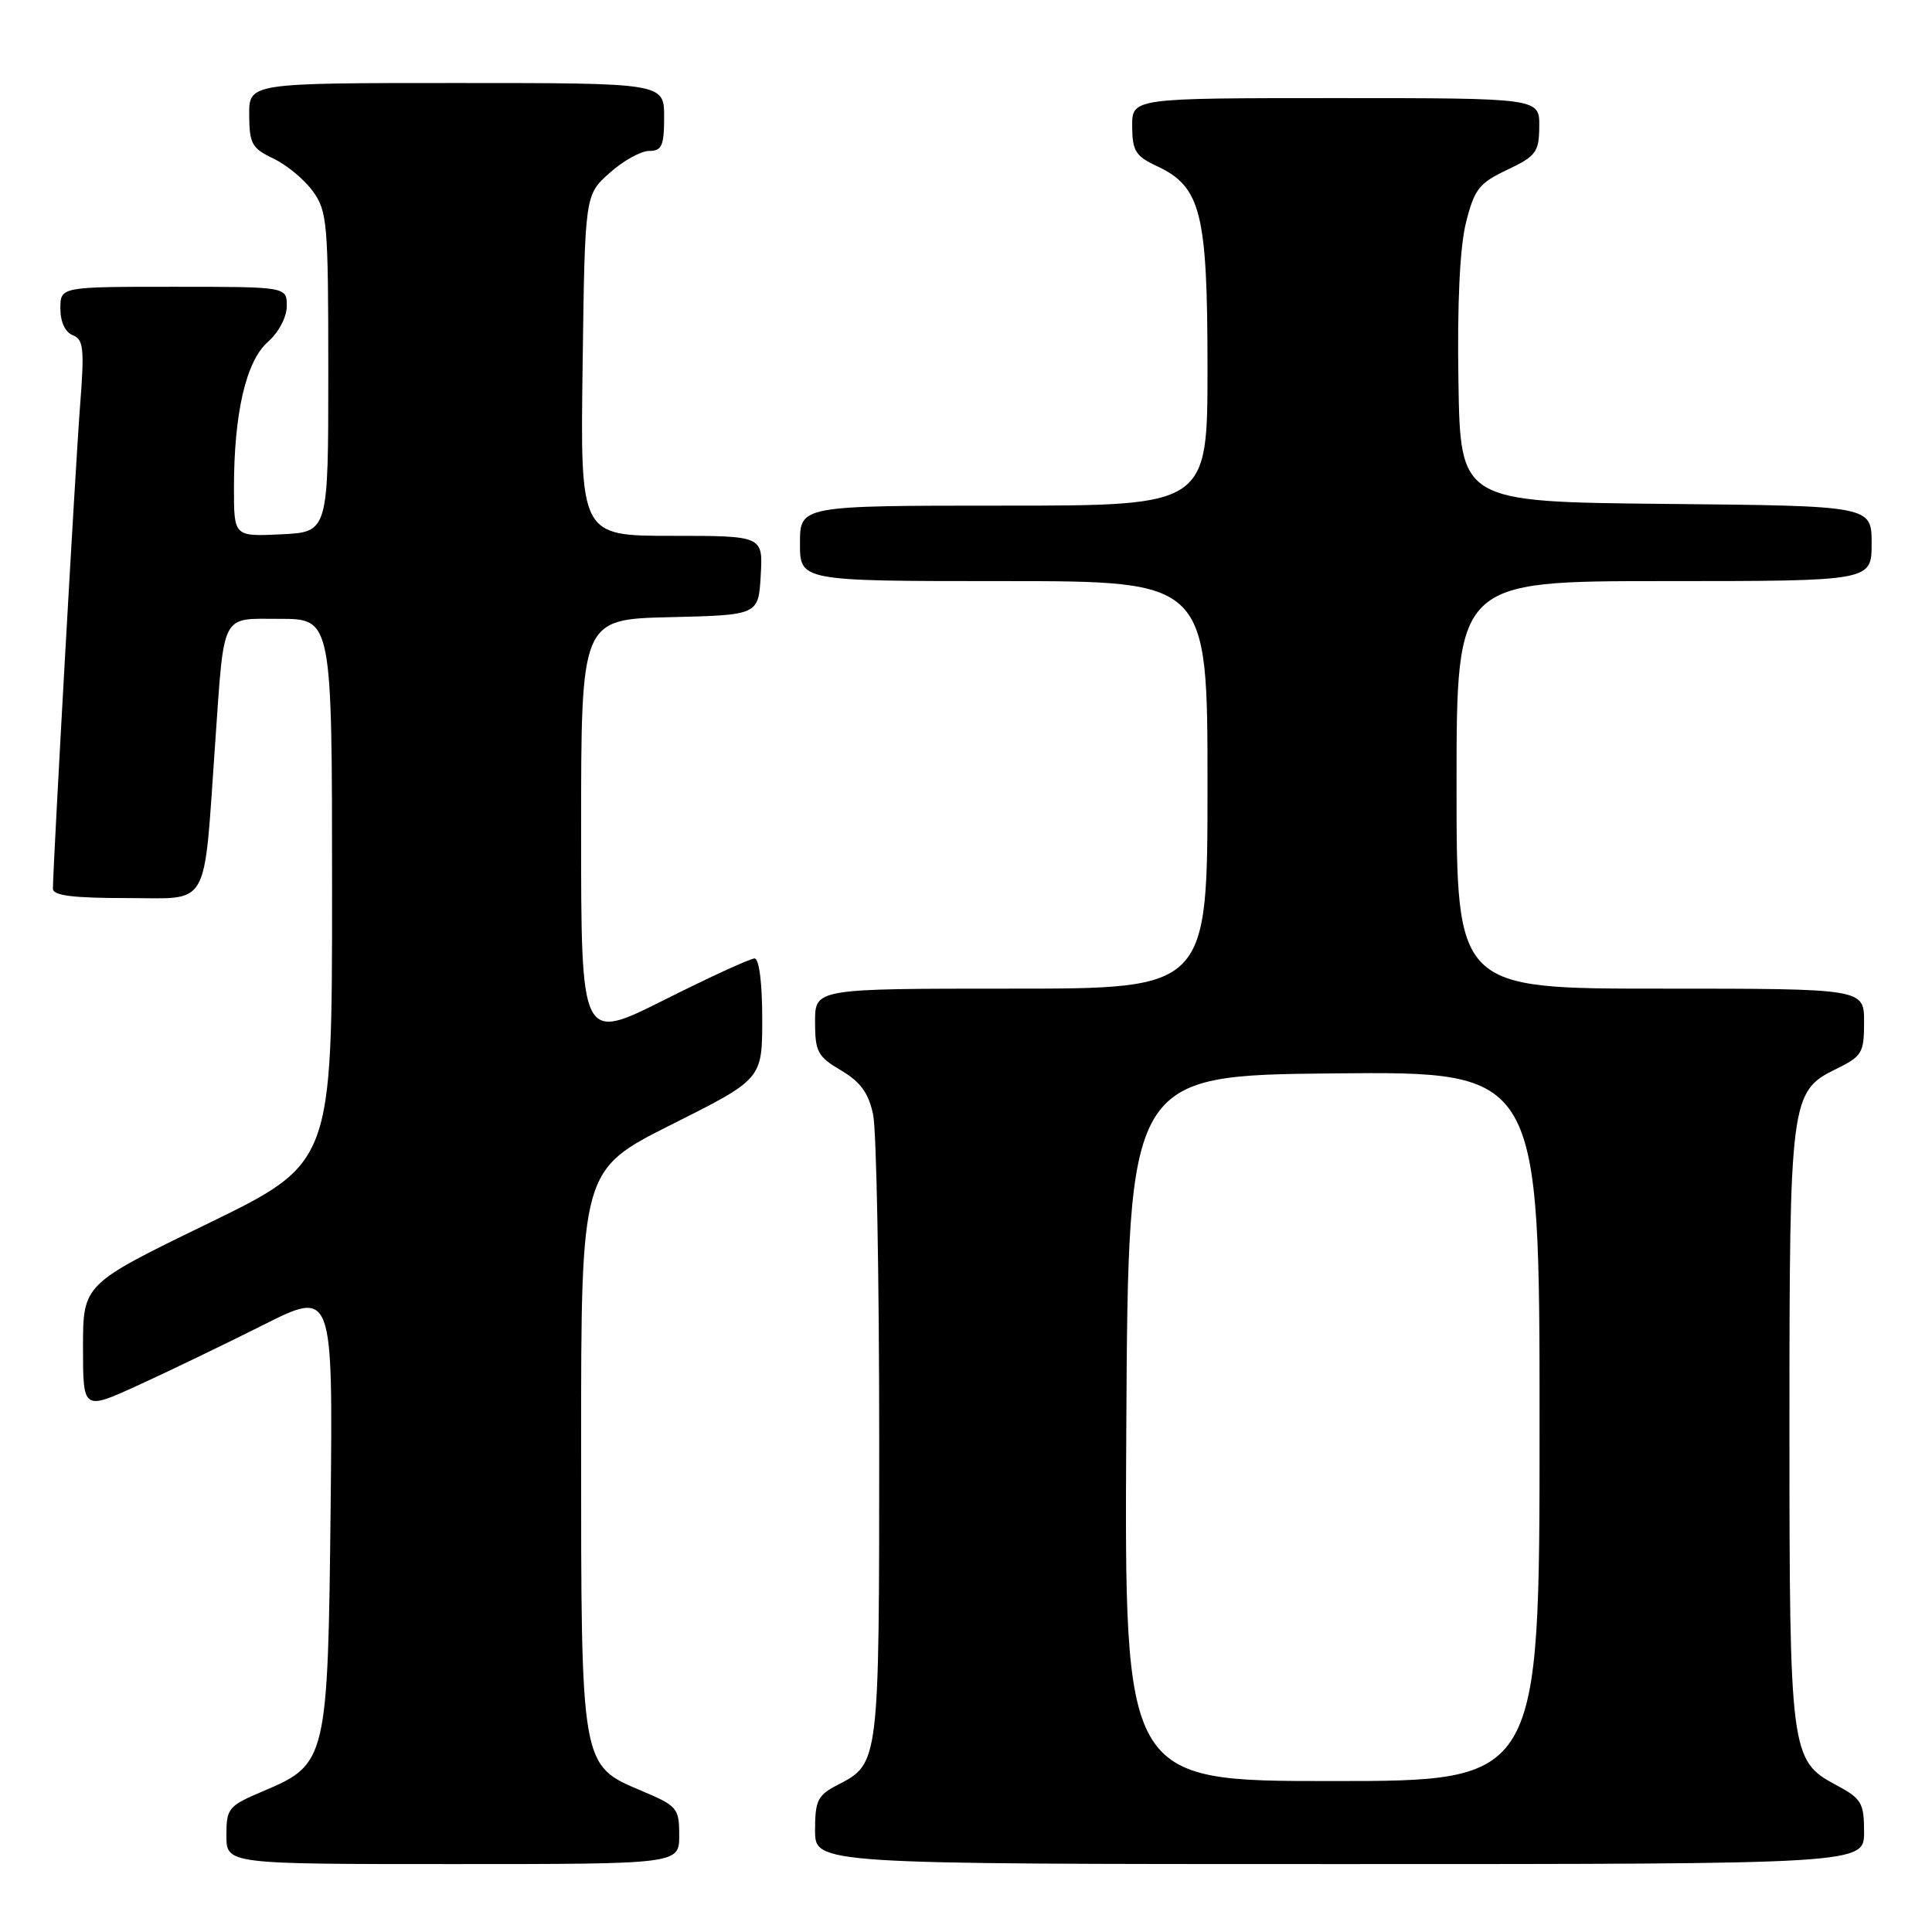 <?xml version="1.0" encoding="UTF-8" standalone="no"?>
<!DOCTYPE svg PUBLIC "-//W3C//DTD SVG 1.1//EN" "http://www.w3.org/Graphics/SVG/1.1/DTD/svg11.dtd" >
<svg xmlns="http://www.w3.org/2000/svg" xmlns:xlink="http://www.w3.org/1999/xlink" version="1.1" viewBox="0 0 256 256">
 <g >
 <path fill="currentColor"
d=" M 90.00 243.20 C 90.00 239.58 89.75 239.29 84.98 237.28 C 76.95 233.89 77.00 234.15 77.00 191.54 C 77.00 155.02 77.00 155.02 89.00 149.00 C 101.00 142.98 101.00 142.98 101.00 134.99 C 101.00 130.24 100.59 127.00 99.98 127.00 C 99.42 127.00 94.02 129.48 87.98 132.51 C 77.00 138.02 77.00 138.02 77.00 110.04 C 77.00 82.06 77.00 82.06 88.75 81.78 C 100.50 81.50 100.50 81.50 100.80 76.25 C 101.10 71.00 101.10 71.00 89.00 71.00 C 76.89 71.00 76.89 71.00 77.20 48.42 C 77.50 25.83 77.50 25.83 80.77 22.92 C 82.56 21.31 84.92 20.00 86.02 20.00 C 87.70 20.00 88.00 19.32 88.00 15.50 C 88.00 11.00 88.00 11.00 60.50 11.00 C 33.00 11.00 33.00 11.00 33.02 15.25 C 33.04 19.03 33.39 19.67 36.21 21.00 C 37.95 21.82 40.31 23.77 41.44 25.32 C 43.37 27.96 43.50 29.51 43.50 49.32 C 43.50 70.50 43.50 70.50 37.25 70.80 C 31.00 71.10 31.00 71.10 31.00 64.68 C 31.00 54.74 32.60 47.85 35.50 45.30 C 36.94 44.03 38.00 42.01 38.00 40.55 C 38.00 38.00 38.00 38.00 23.00 38.00 C 8.00 38.00 8.00 38.00 8.00 40.89 C 8.00 42.66 8.64 44.03 9.65 44.42 C 11.07 44.97 11.20 46.20 10.61 53.77 C 10.02 61.28 7.05 114.20 7.01 117.75 C 7.00 118.67 9.64 119.00 16.88 119.00 C 27.95 119.00 26.94 120.79 28.51 98.50 C 29.74 80.94 29.19 82.00 37.06 82.00 C 44.00 82.00 44.00 82.00 44.00 118.06 C 44.00 154.12 44.00 154.12 27.50 162.15 C 11.00 170.17 11.00 170.17 11.00 178.53 C 11.00 186.89 11.00 186.89 18.25 183.58 C 22.24 181.76 29.69 178.17 34.81 175.60 C 44.11 170.92 44.11 170.92 43.81 199.71 C 43.45 233.21 43.32 233.77 34.91 237.32 C 30.25 239.29 30.00 239.59 30.00 243.20 C 30.00 247.00 30.00 247.00 60.00 247.00 C 90.00 247.00 90.00 247.00 90.00 243.20 Z  M 247.00 242.75 C 246.99 238.86 246.67 238.33 243.25 236.50 C 237.26 233.30 237.11 232.20 237.11 189.00 C 237.11 145.71 237.26 144.60 243.25 141.67 C 246.74 139.96 247.00 139.53 247.00 135.42 C 247.00 131.00 247.00 131.00 220.00 131.00 C 193.00 131.00 193.00 131.00 193.00 104.00 C 193.00 77.00 193.00 77.00 220.50 77.00 C 248.00 77.00 248.00 77.00 248.00 72.02 C 248.00 67.03 248.00 67.03 220.75 66.77 C 193.50 66.50 193.50 66.50 193.25 50.50 C 193.08 40.16 193.44 32.73 194.25 29.50 C 195.36 25.07 195.98 24.27 199.71 22.50 C 203.55 20.68 203.93 20.16 203.96 16.75 C 204.00 13.00 204.00 13.00 177.00 13.00 C 150.00 13.00 150.00 13.00 150.02 16.75 C 150.04 19.99 150.48 20.70 153.27 22.00 C 159.14 24.73 160.00 28.15 160.00 48.75 C 160.00 67.00 160.00 67.00 133.00 67.00 C 106.00 67.00 106.00 67.00 106.00 72.00 C 106.00 77.00 106.00 77.00 133.00 77.00 C 160.00 77.00 160.00 77.00 160.00 104.00 C 160.00 131.00 160.00 131.00 134.00 131.00 C 108.00 131.00 108.00 131.00 108.00 135.40 C 108.00 139.36 108.35 140.01 111.44 141.83 C 114.02 143.35 115.09 144.83 115.69 147.68 C 116.14 149.78 116.50 169.28 116.50 191.00 C 116.50 233.81 116.52 233.65 110.97 236.52 C 108.35 237.87 108.00 238.58 108.00 242.53 C 108.00 247.00 108.00 247.00 177.50 247.00 C 247.00 247.00 247.00 247.00 247.00 242.75 Z  M 149.24 189.25 C 149.50 142.50 149.50 142.50 176.75 142.23 C 204.00 141.97 204.00 141.97 204.00 188.98 C 204.00 236.00 204.00 236.00 176.49 236.00 C 148.98 236.00 148.98 236.00 149.24 189.25 Z "/>
</g>
</svg>